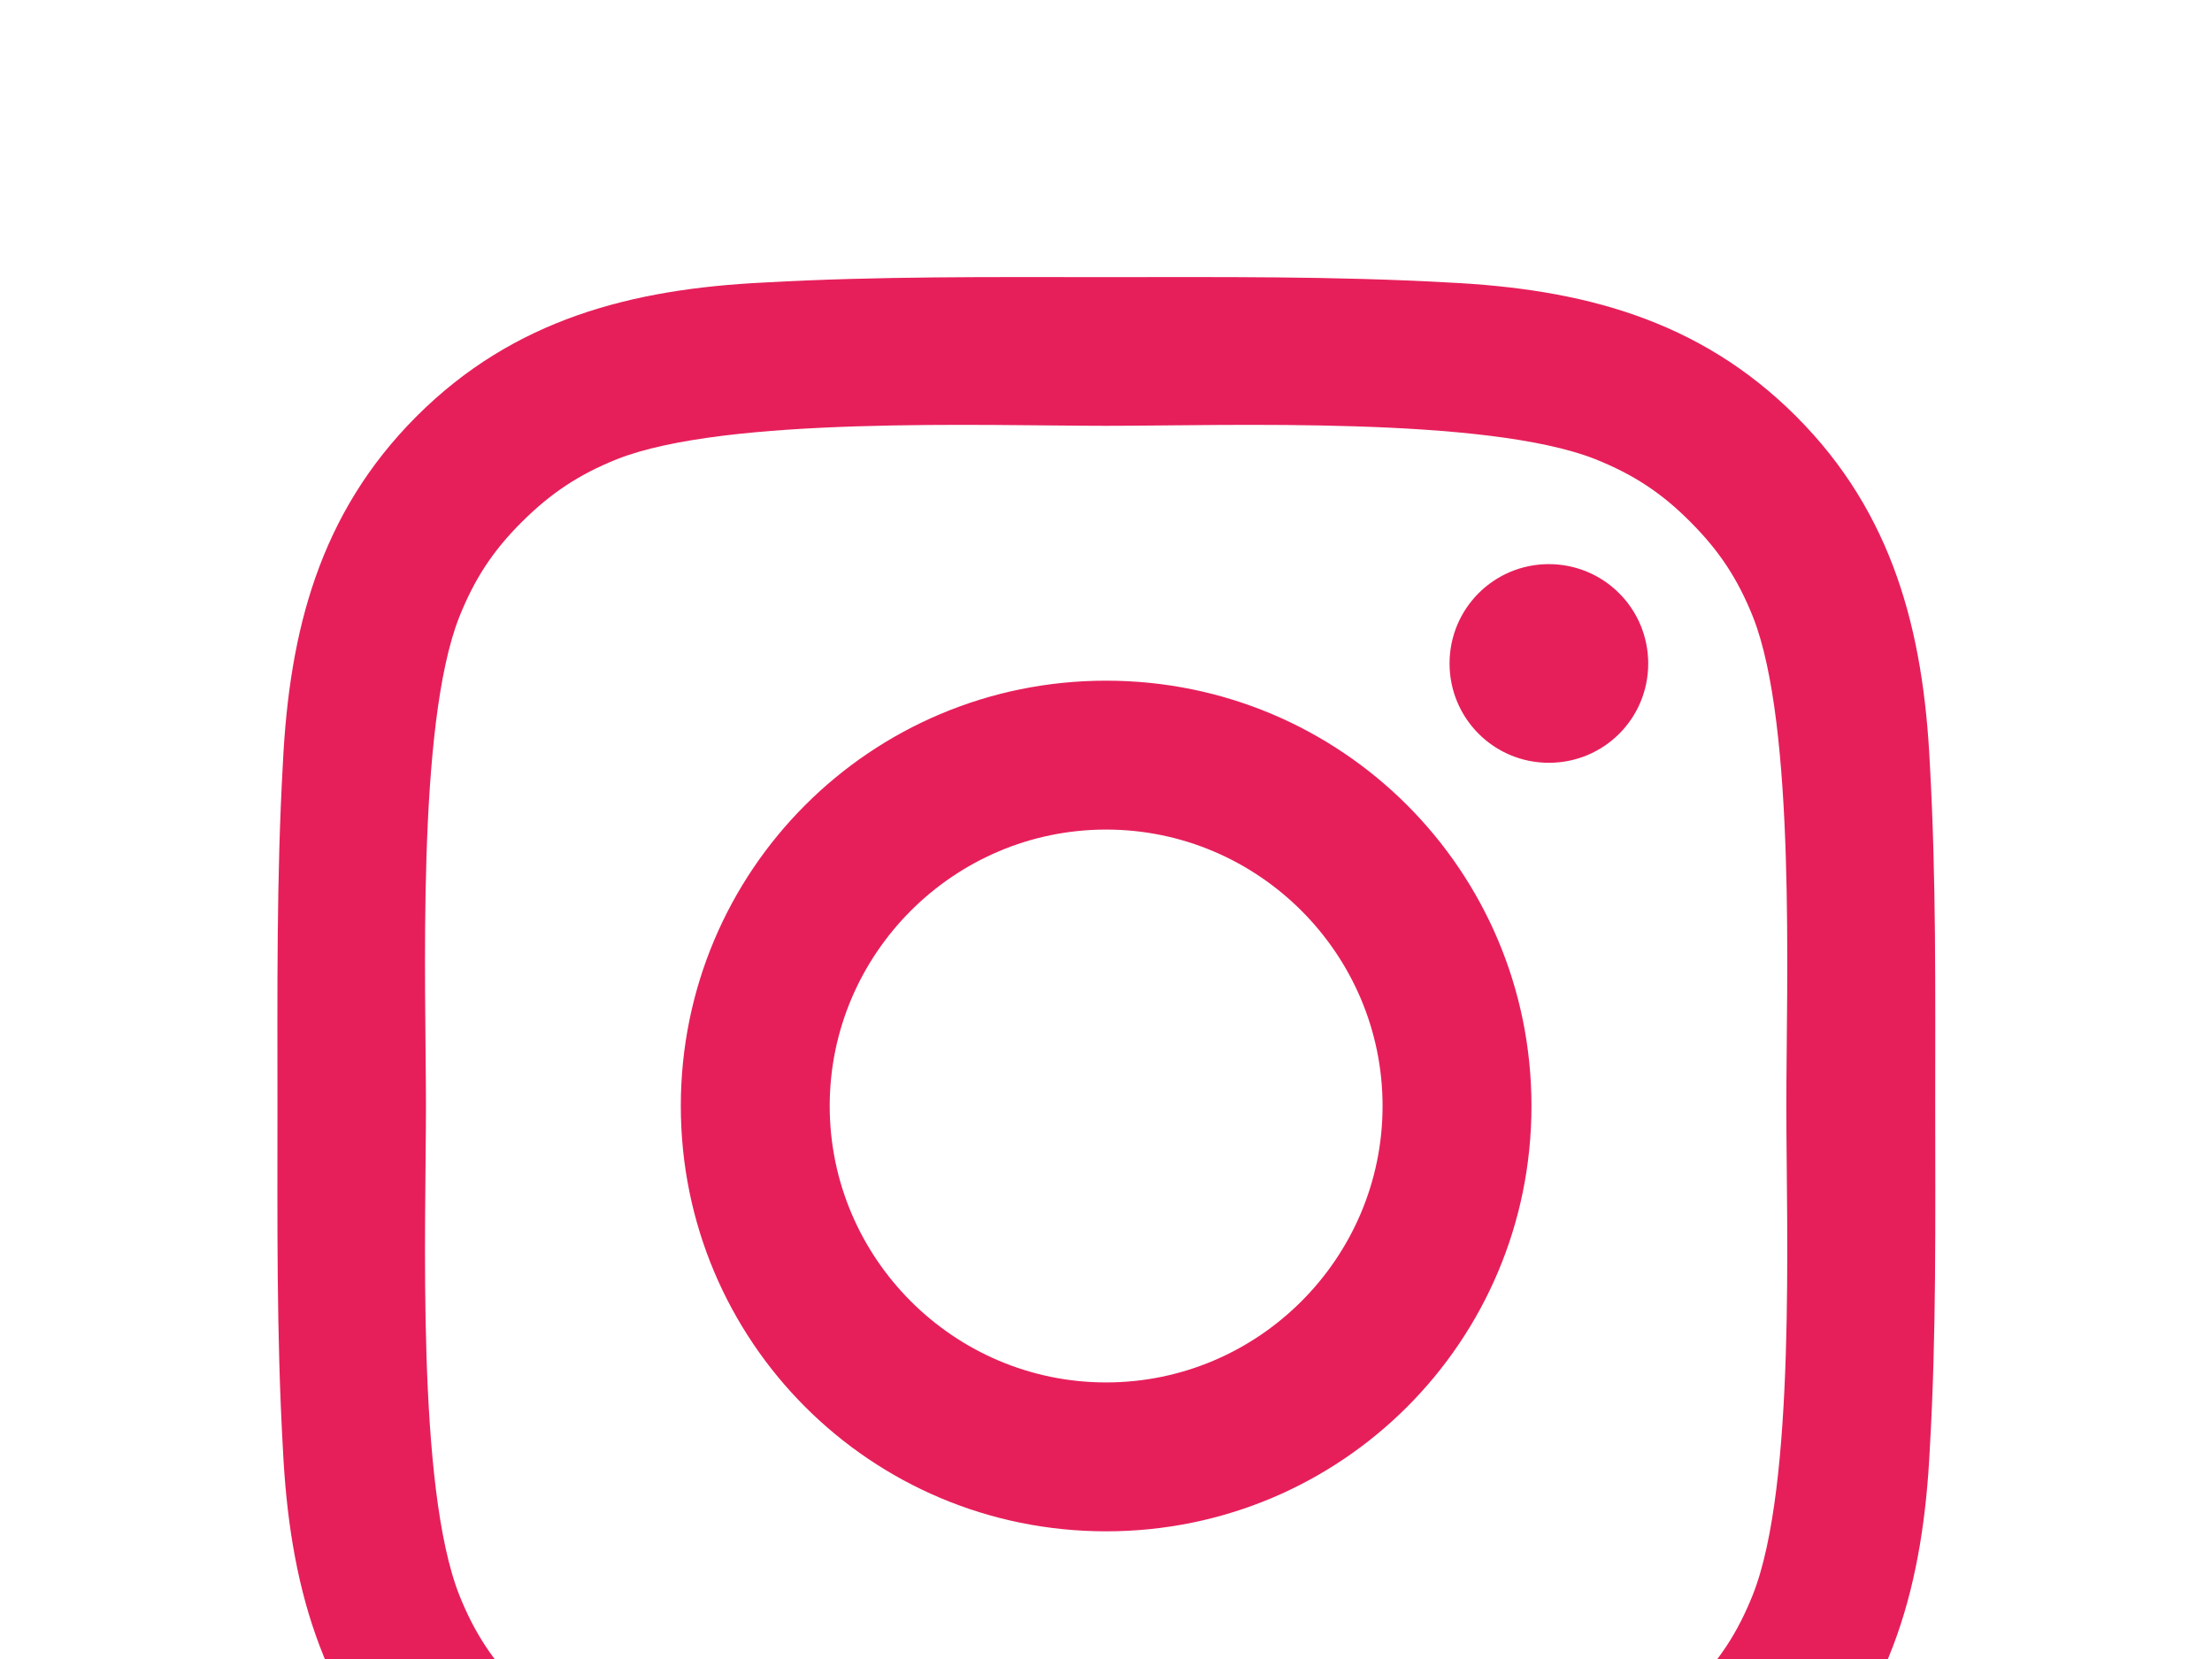 <svg width="32" height="24" viewBox="0 0 32 24" fill="none" xmlns="http://www.w3.org/2000/svg">
<g filter="url(#filter0_d_964_17640)">
<path d="M16.002 5.847C12.597 5.847 9.849 8.595 9.849 12C9.849 15.405 12.597 18.153 16.002 18.153C19.407 18.153 22.155 15.405 22.155 12C22.155 8.595 19.407 5.847 16.002 5.847ZM16.002 15.999C13.8 15.999 12.003 14.202 12.003 12C12.003 9.798 13.8 8.001 16.002 8.001C18.204 8.001 20.001 9.798 20.001 12C20.001 14.202 18.204 15.999 16.002 15.999ZM22.407 4.161C21.612 4.161 20.97 4.803 20.97 5.598C20.97 6.393 21.612 7.035 22.407 7.035C23.202 7.035 23.844 6.396 23.844 5.598C23.844 5.41 23.807 5.223 23.735 5.048C23.663 4.874 23.557 4.715 23.423 4.582C23.29 4.448 23.131 4.342 22.957 4.27C22.782 4.198 22.595 4.161 22.407 4.161ZM27.996 12C27.996 10.344 28.011 8.703 27.918 7.05C27.825 5.13 27.387 3.426 25.983 2.022C24.576 0.615 22.875 0.18 20.955 0.087C19.299 -0.006 17.658 0.009 16.005 0.009C14.349 0.009 12.708 -0.006 11.055 0.087C9.135 0.18 7.431 0.618 6.027 2.022C4.62 3.429 4.185 5.13 4.092 7.05C3.999 8.706 4.014 10.347 4.014 12C4.014 13.653 3.999 15.297 4.092 16.95C4.185 18.87 4.623 20.574 6.027 21.978C7.434 23.385 9.135 23.82 11.055 23.913C12.711 24.006 14.352 23.991 16.005 23.991C17.661 23.991 19.302 24.006 20.955 23.913C22.875 23.82 24.579 23.382 25.983 21.978C27.39 20.571 27.825 18.87 27.918 16.95C28.014 15.297 27.996 13.656 27.996 12ZM25.356 19.074C25.137 19.62 24.873 20.028 24.45 20.448C24.027 20.871 23.622 21.135 23.076 21.354C21.498 21.981 17.751 21.84 16.002 21.84C14.253 21.84 10.503 21.981 8.925 21.357C8.379 21.138 7.971 20.874 7.551 20.451C7.128 20.028 6.864 19.623 6.645 19.077C6.021 17.496 6.162 13.749 6.162 12C6.162 10.251 6.021 6.501 6.645 4.923C6.864 4.377 7.128 3.969 7.551 3.549C7.974 3.129 8.379 2.862 8.925 2.643C10.503 2.019 14.253 2.16 16.002 2.16C17.751 2.16 21.501 2.019 23.079 2.643C23.625 2.862 24.033 3.126 24.453 3.549C24.876 3.972 25.14 4.377 25.359 4.923C25.983 6.501 25.842 10.251 25.842 12C25.842 13.749 25.983 17.496 25.356 19.074Z" fill="#E61F5A"/>
</g>
<defs>
<filter id="filter0_d_964_17640" x="0" y="0" width="32" height="32" filterUnits="userSpaceOnUse" color-interpolation-filters="sRGB">
<feFlood flood-opacity="0" result="BackgroundImageFix"/>
<feColorMatrix in="SourceAlpha" type="matrix" values="0 0 0 0 0 0 0 0 0 0 0 0 0 0 0 0 0 0 127 0" result="hardAlpha"/>
<feOffset dy="4"/>
<feGaussianBlur stdDeviation="2"/>
<feComposite in2="hardAlpha" operator="out"/>
<feColorMatrix type="matrix" values="0 0 0 0 0 0 0 0 0 0 0 0 0 0 0 0 0 0 0.25 0"/>
<feBlend mode="normal" in2="BackgroundImageFix" result="effect1_dropShadow_964_17640"/>
<feBlend mode="normal" in="SourceGraphic" in2="effect1_dropShadow_964_17640" result="shape"/>
</filter>
</defs>
</svg>
